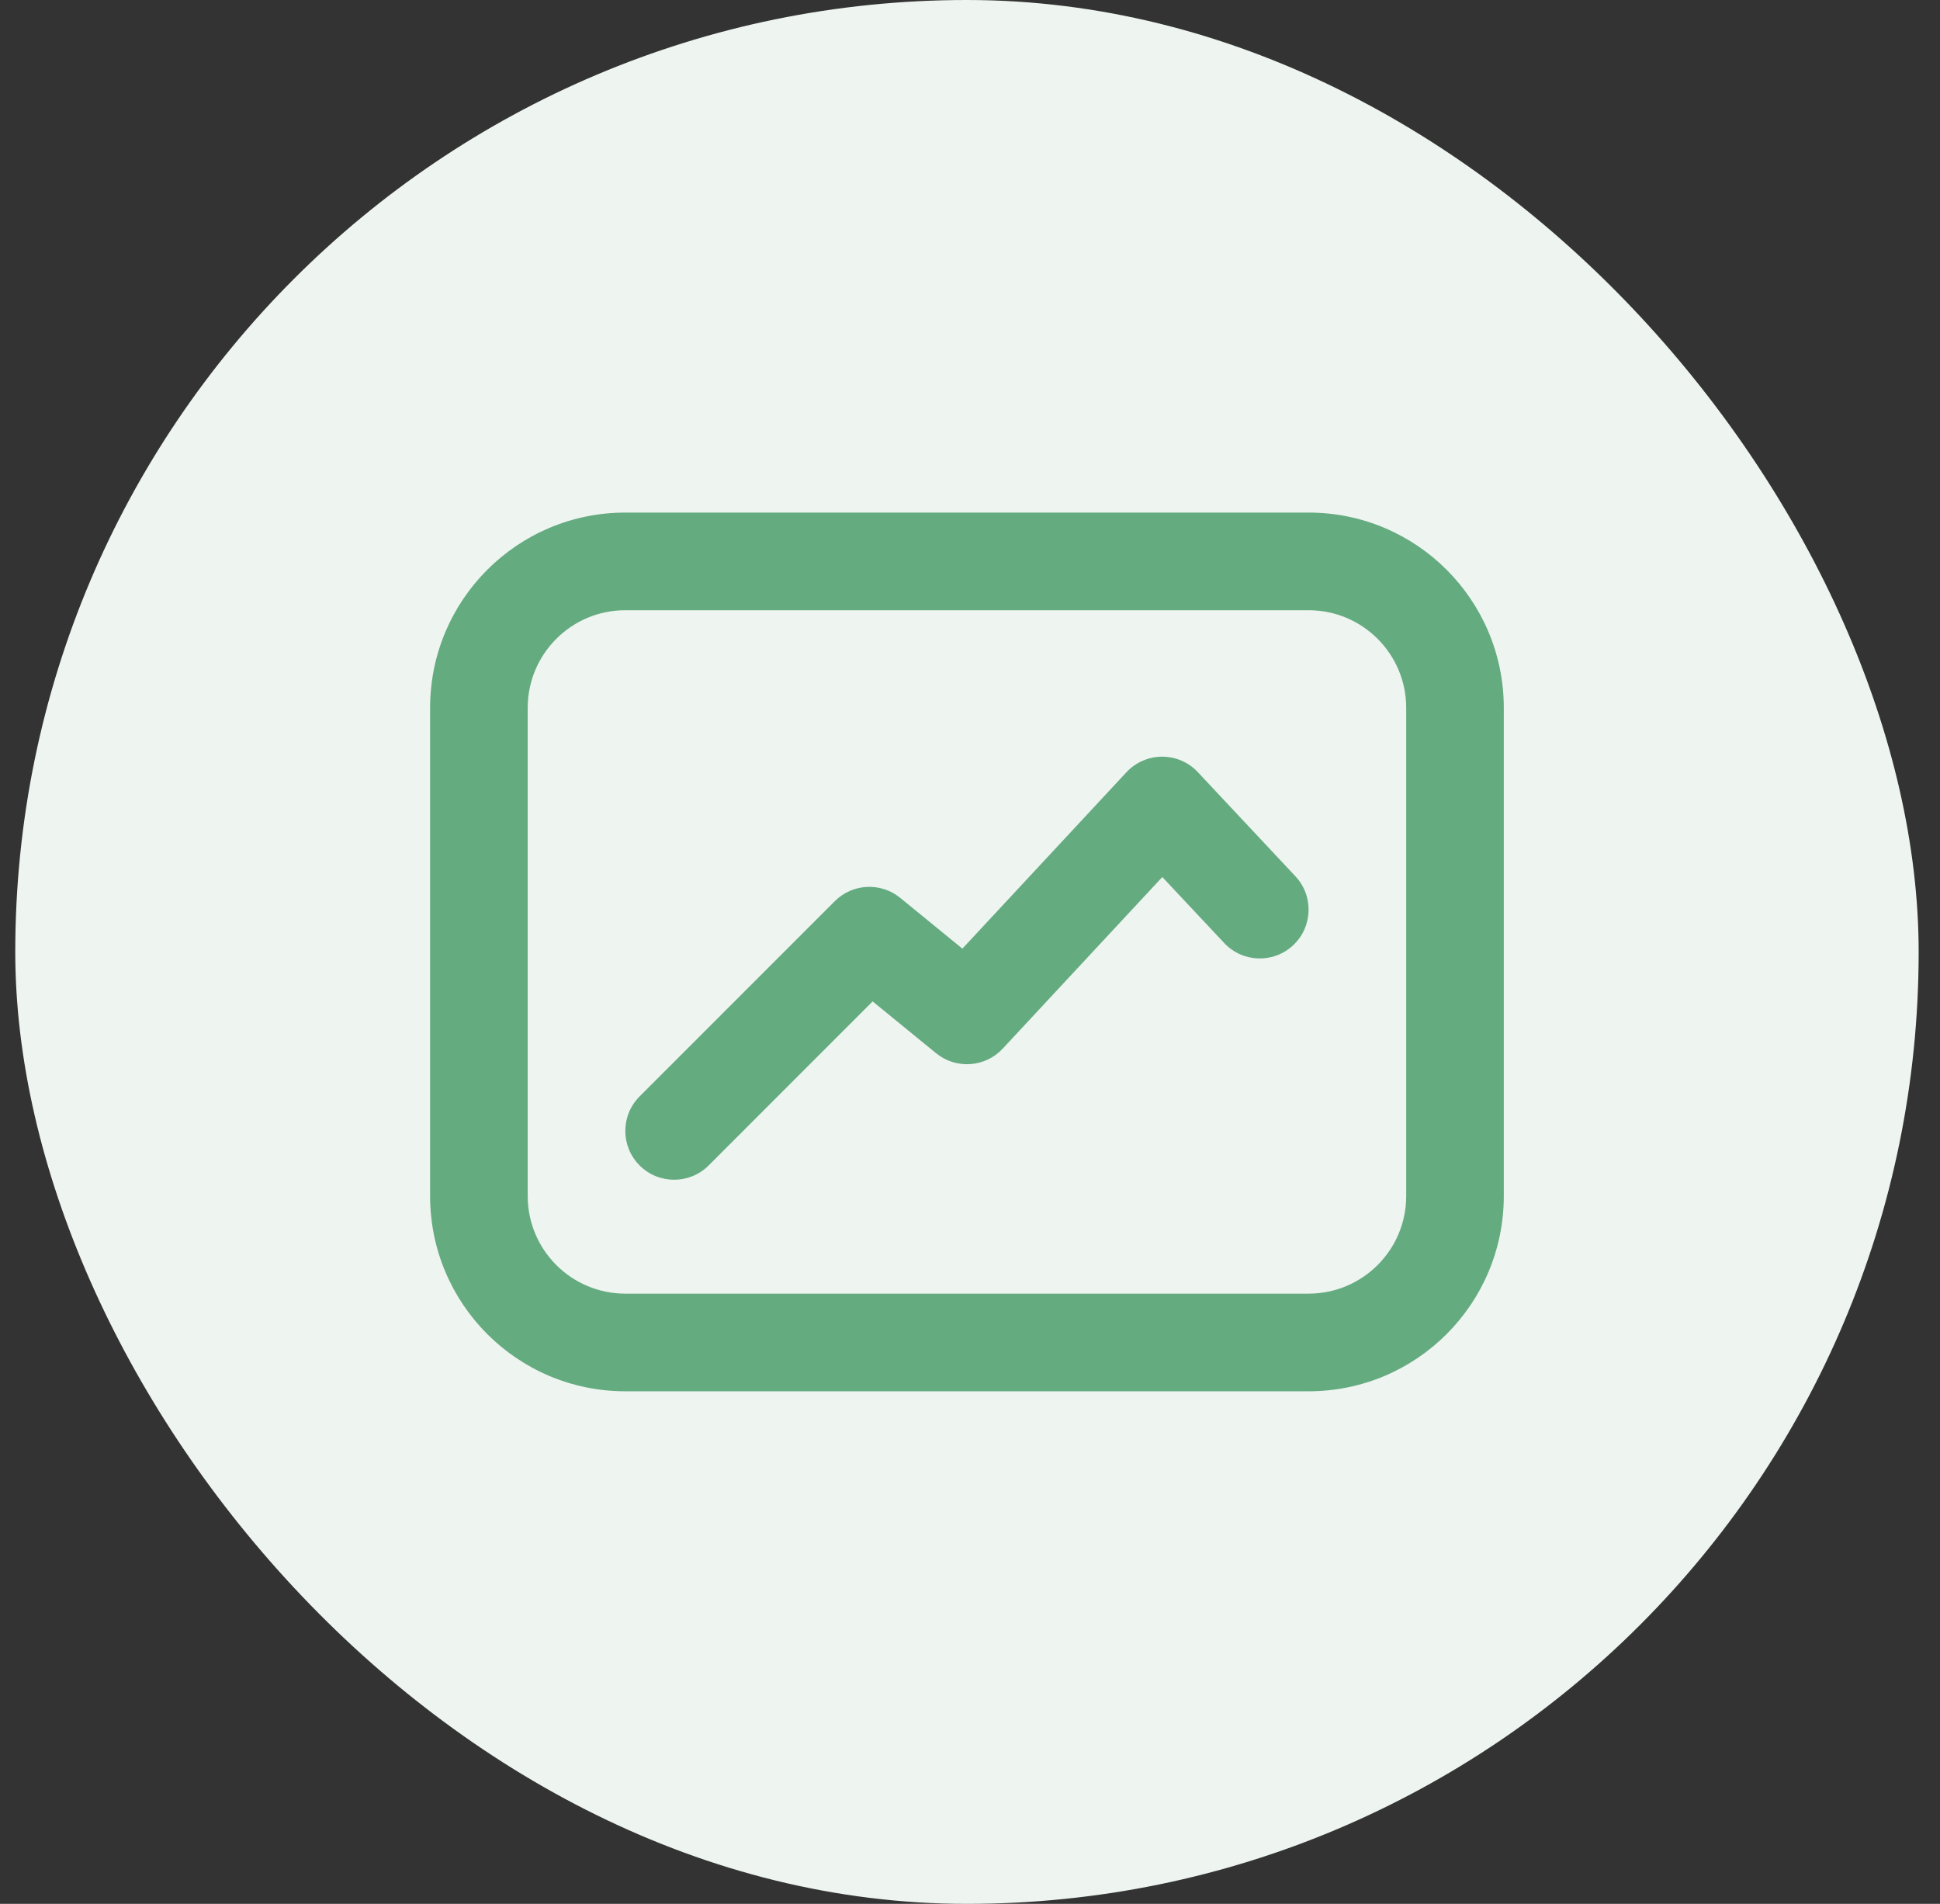 <svg width="53" height="52" viewBox="0 0 53 52" fill="none" xmlns="http://www.w3.org/2000/svg">
<rect x="0" y="0" width="53" height="52" fill="#333333" stroke="none"/>
<rect x="0.417" width="52" height="52" rx="26" fill="#EEF4F0"/>
<path d="M17.474 29.946C16.953 30.467 16.953 31.311 17.474 31.832C17.995 32.352 18.839 32.352 19.36 31.832L23.84 27.351L25.573 28.766C26.118 29.211 26.914 29.156 27.393 28.642L31.754 23.954L33.444 25.756C33.948 26.294 34.791 26.321 35.329 25.817C35.866 25.314 35.893 24.47 35.389 23.933L32.723 21.088C32.47 20.819 32.117 20.666 31.747 20.667C31.378 20.668 31.025 20.822 30.774 21.092L26.292 25.91L24.593 24.523C24.063 24.09 23.291 24.129 22.807 24.613L17.474 29.946Z" fill="#64AB80"/>
<path fill-rule="evenodd" clip-rule="evenodd" d="M17.083 14C14.138 14 11.75 16.388 11.75 19.333V32.667C11.75 35.612 14.138 38 17.083 38H35.75C38.696 38 41.083 35.612 41.083 32.667V19.333C41.083 16.388 38.696 14 35.75 14H17.083ZM14.417 19.333C14.417 17.861 15.611 16.667 17.083 16.667H35.75C37.223 16.667 38.417 17.861 38.417 19.333V32.667C38.417 34.139 37.223 35.333 35.75 35.333H17.083C15.611 35.333 14.417 34.139 14.417 32.667V19.333Z" fill="#64AB80"/>
</svg>
